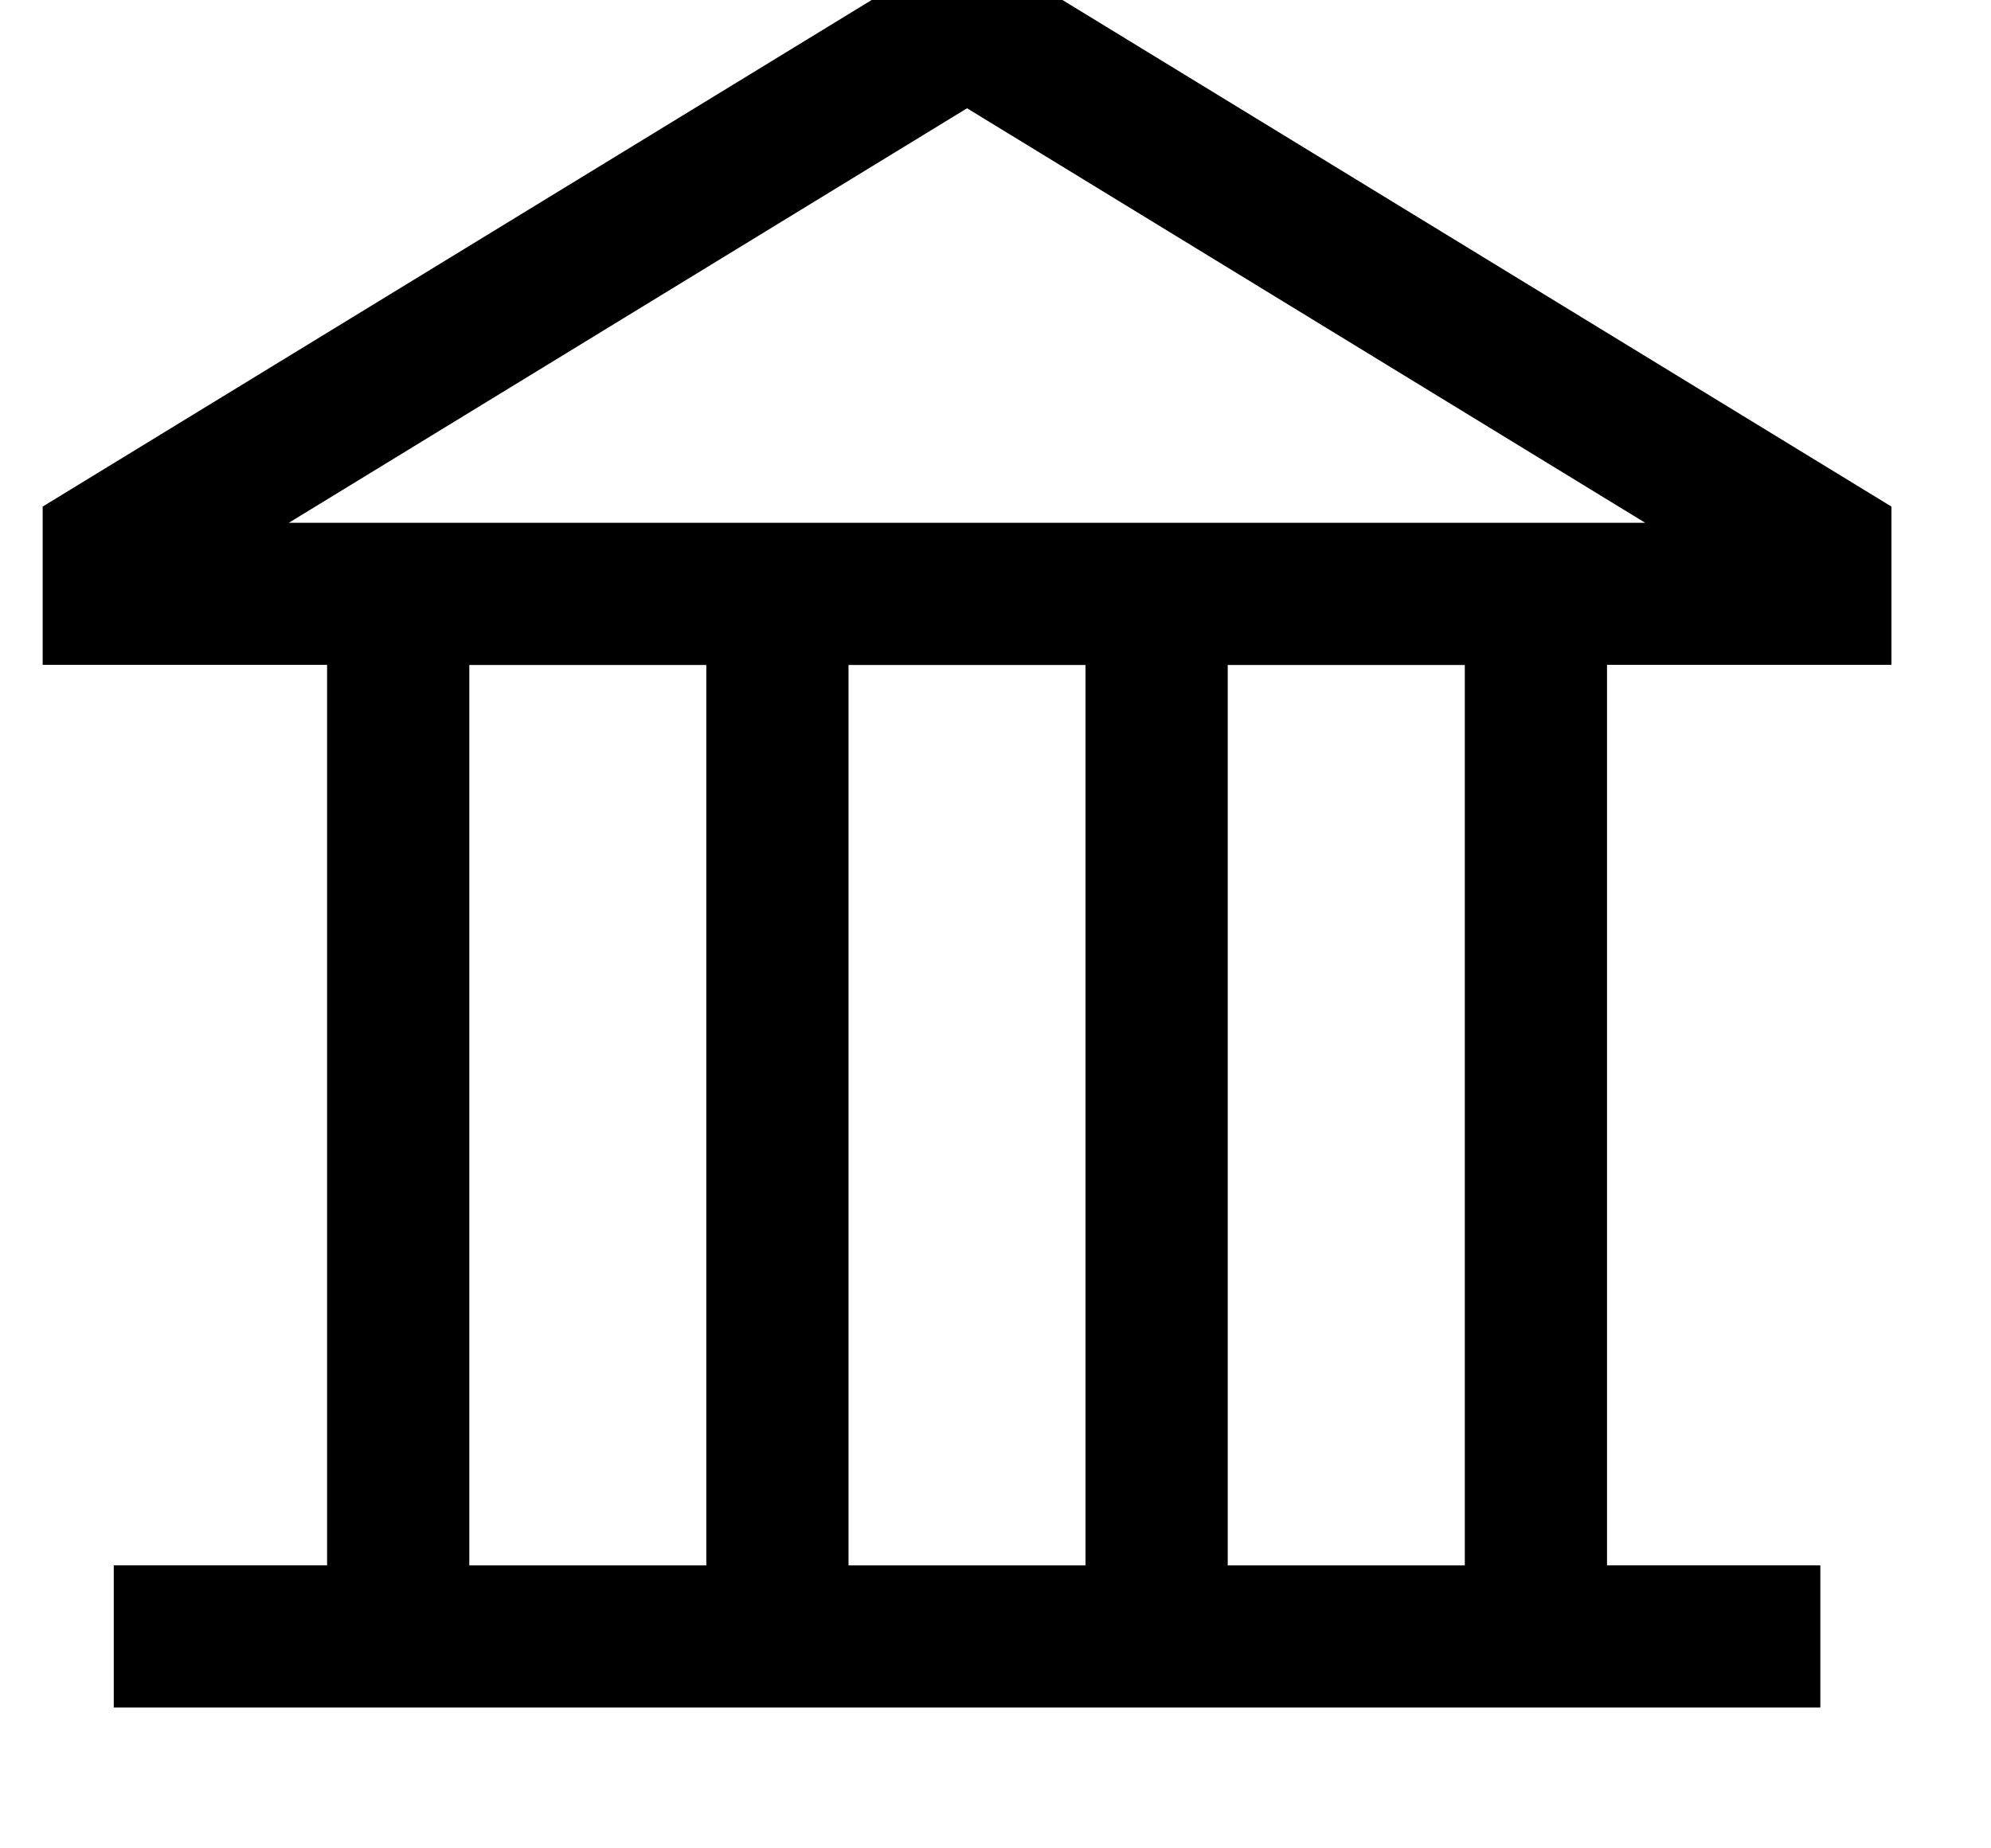 <svg width="28" height="26" viewBox="0 0 28 26" fill="none" xmlns="http://www.w3.org/2000/svg" xmlns:xlink="http://www.w3.org/1999/xlink">
<path d="M13.6,-0.82L26.6,7.126L26.6,9.352L22.6,9.352L22.6,22.019L25.6,22.019L25.6,24.019L1.6,24.019L1.6,22.019L4.6,22.019L4.6,9.352L0.6,9.352L0.6,7.126L13.6,-0.82ZM6.6,9.354L6.6,22.02L9.933,22.02L9.933,9.354L6.6,9.354ZM11.933,9.354L11.933,22.02L15.266,22.02L15.266,9.354L11.933,9.354ZM17.266,9.354L17.266,22.02L20.6,22.02L20.6,9.354L17.266,9.354ZM4.062,7.354L23.137,7.354L13.6,1.523L4.062,7.354Z" clip-rule="evenodd" fill-rule="evenodd" fill="#000000"/>
</svg>
